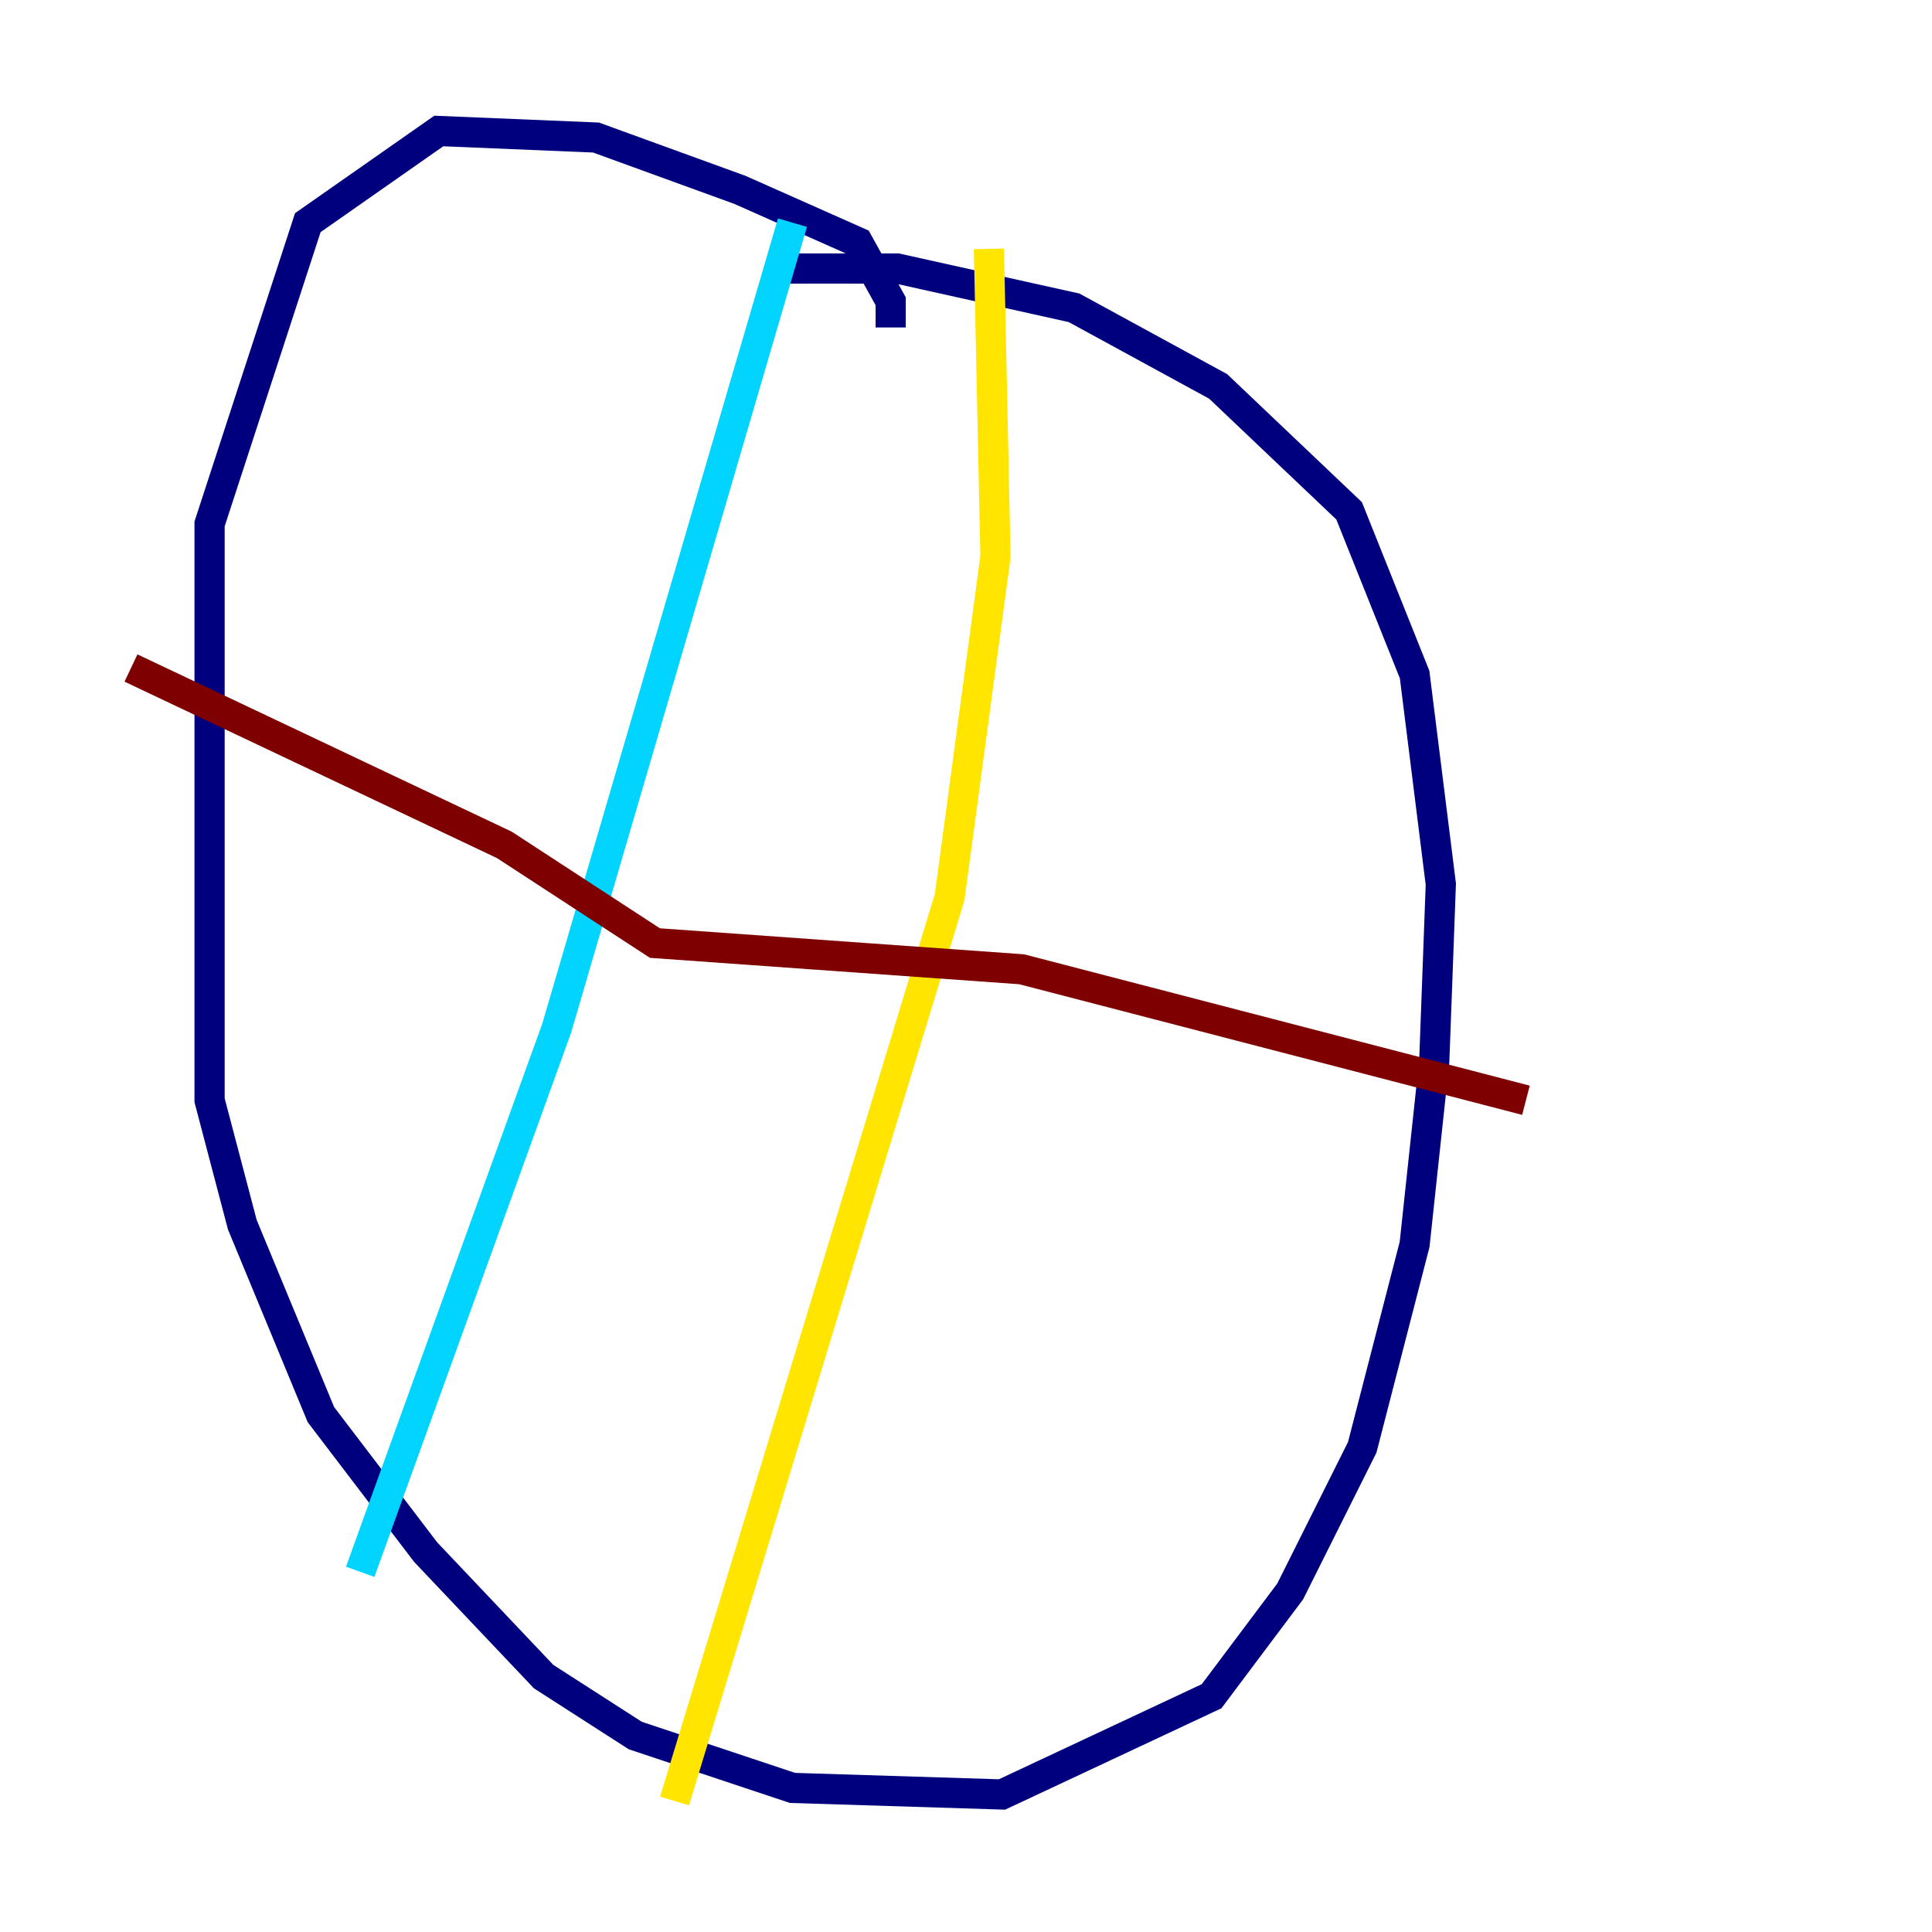<?xml version="1.0" encoding="utf-8" ?>
<svg baseProfile="tiny" height="128" version="1.2" viewBox="0,0,128,128" width="128" xmlns="http://www.w3.org/2000/svg" xmlns:ev="http://www.w3.org/2001/xml-events" xmlns:xlink="http://www.w3.org/1999/xlink"><defs /><polyline fill="none" points="59.01,21.695 59.01,19.959 56.841,16.054 49.031,12.583 39.485,9.112 29.071,8.678 20.393,14.752 13.885,34.712 13.885,72.895 16.054,81.139 21.261,93.722 28.203,102.834 36.014,111.078 42.088,114.983 52.502,118.454 66.386,118.888 80.271,112.38 85.478,105.437 90.251,95.891 93.722,82.441 95.024,70.291 95.458,58.576 93.722,44.691 89.383,33.844 80.705,25.6 71.159,20.393 59.444,17.79 52.068,17.79" stroke="#00007f" stroke-width="2" /><polyline fill="none" points="52.502,14.752 36.881,68.122 23.864,104.136" stroke="#00d4ff" stroke-width="2" /><polyline fill="none" points="65.519,16.488 65.953,36.881 62.915,59.444 44.691,119.322" stroke="#ffe500" stroke-width="2" /><polyline fill="none" points="8.678,44.258 33.41,55.973 43.39,62.481 67.688,64.217 101.098,72.895" stroke="#7f0000" stroke-width="2" /></svg>